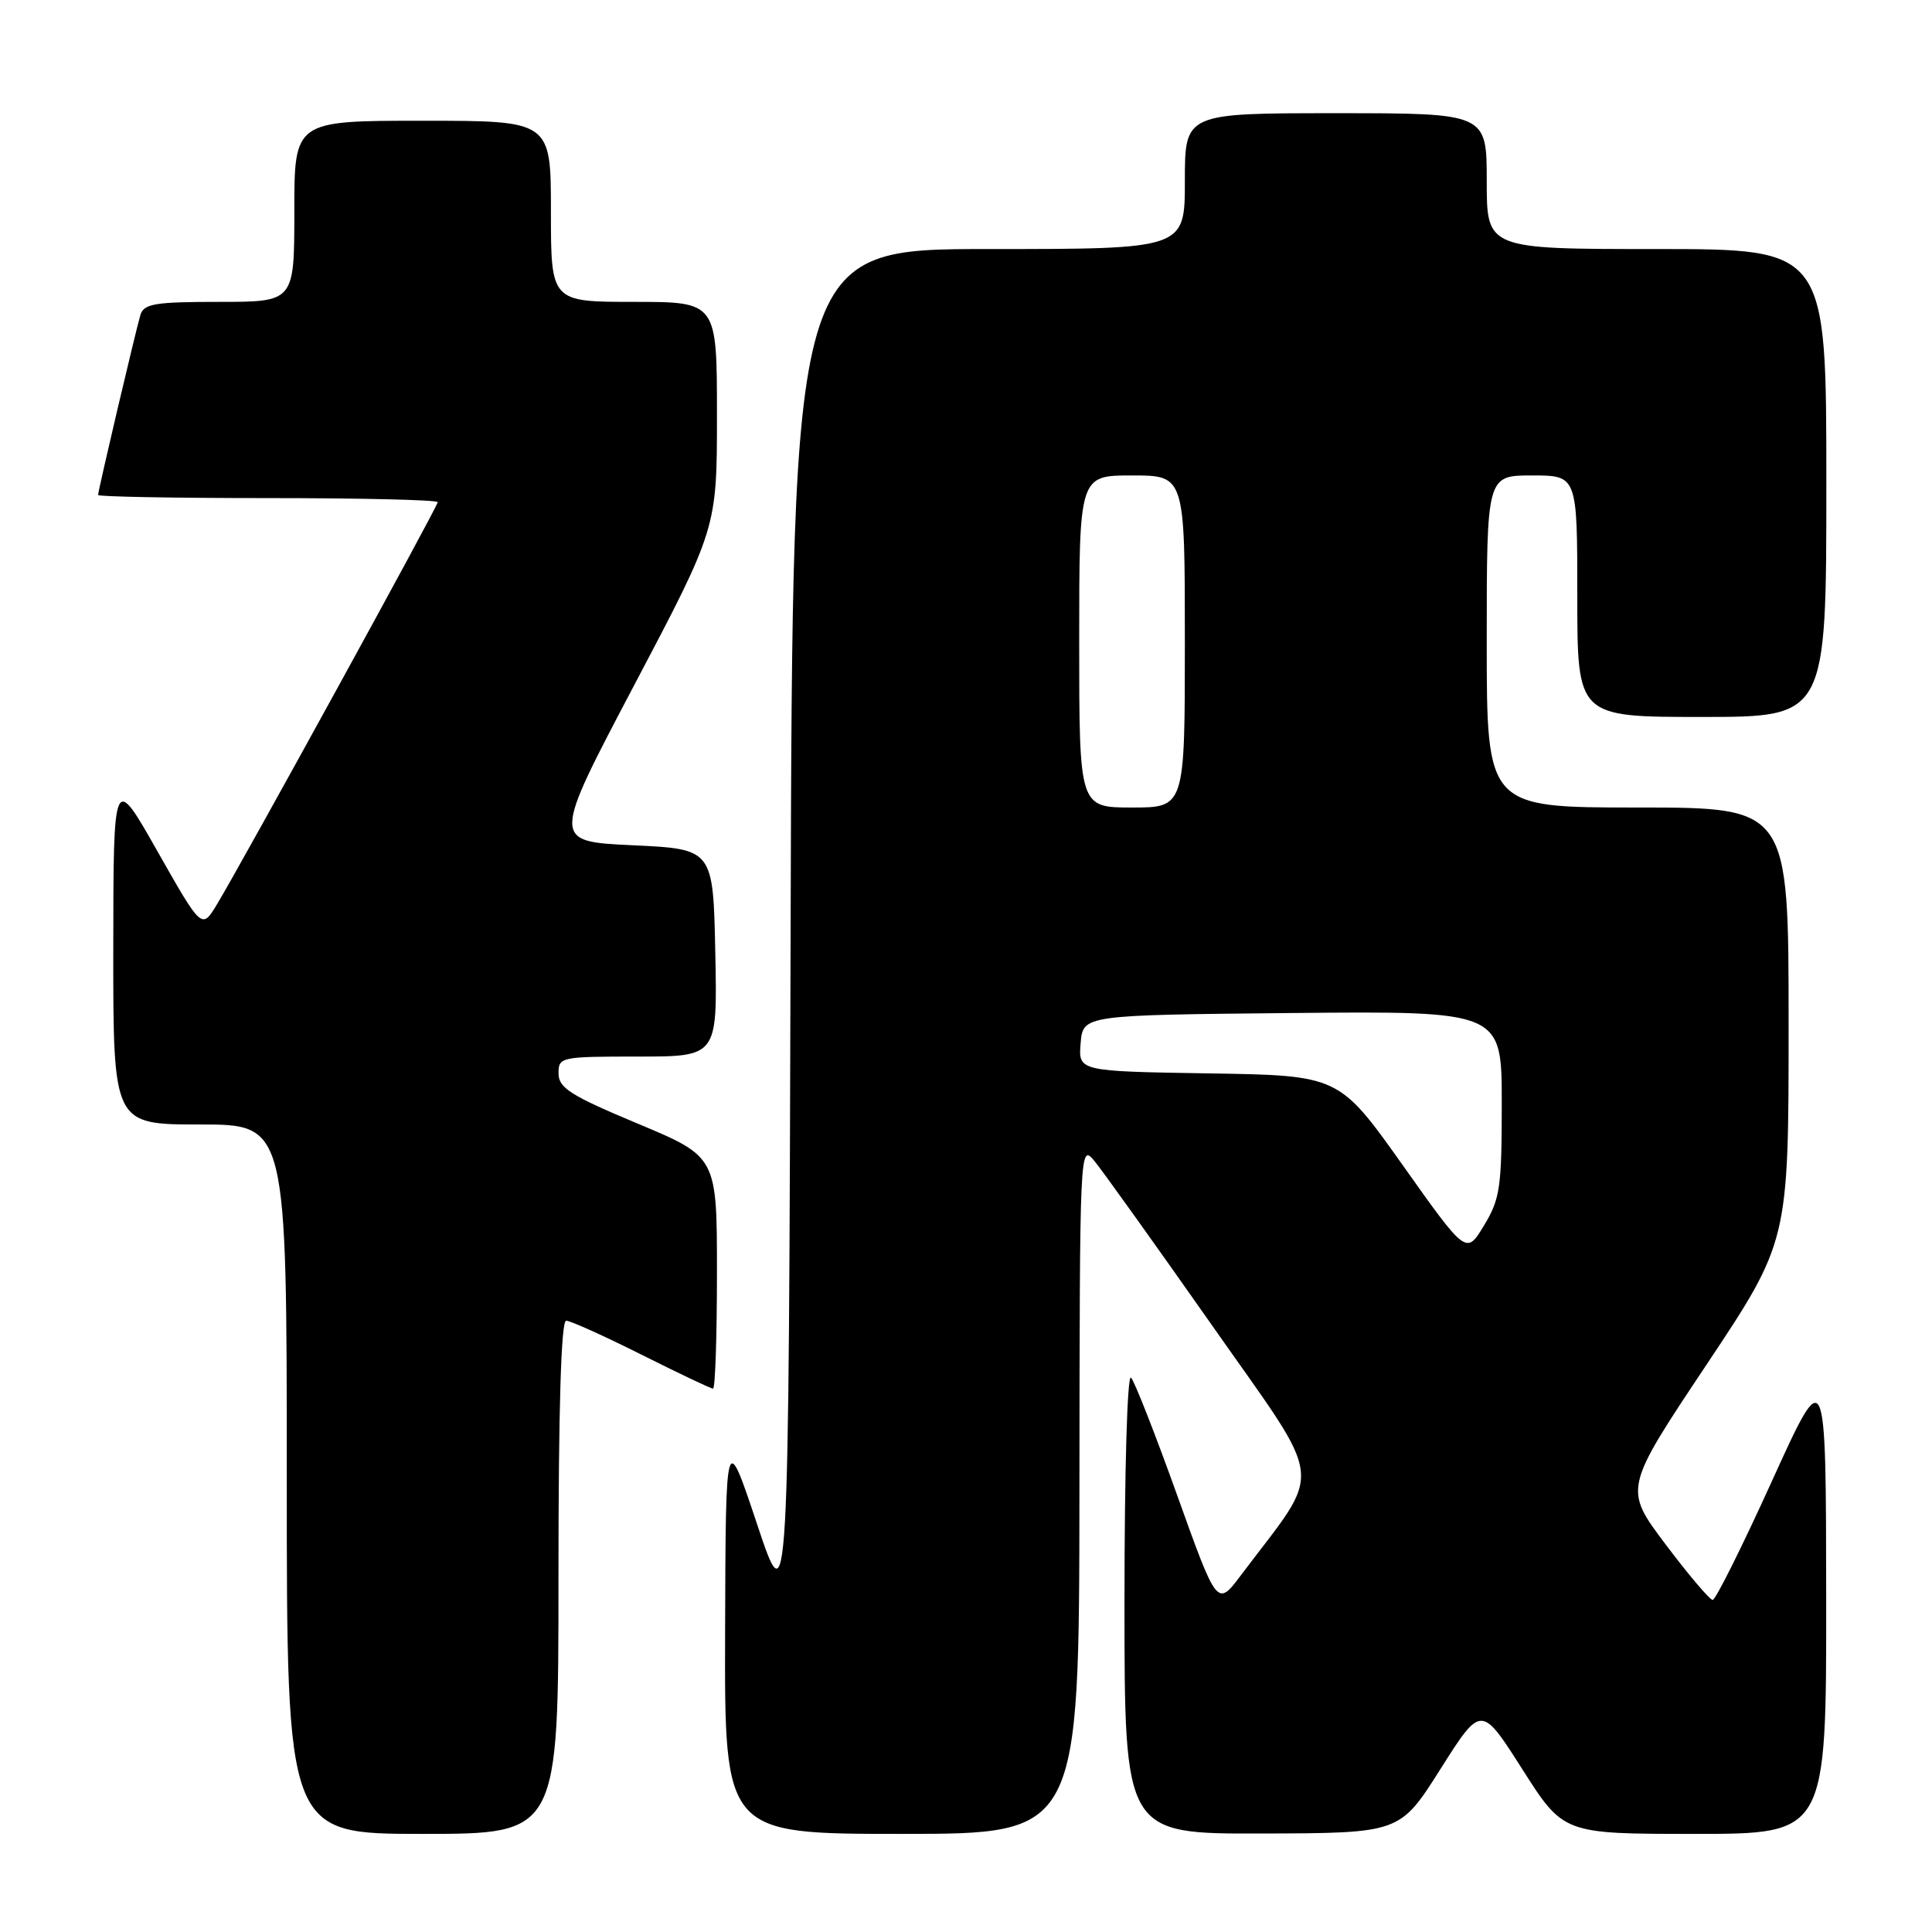 <?xml version="1.0" encoding="UTF-8" standalone="no"?>
<!DOCTYPE svg PUBLIC "-//W3C//DTD SVG 1.1//EN" "http://www.w3.org/Graphics/SVG/1.1/DTD/svg11.dtd" >
<svg xmlns="http://www.w3.org/2000/svg" xmlns:xlink="http://www.w3.org/1999/xlink" version="1.1" viewBox="0 0 256 256">
 <g >
 <path fill="currentColor"
d=" M 74.00 209.00 C 74.00 186.56 74.35 175.00 75.02 175.00 C 75.58 175.00 80.07 177.03 85.00 179.50 C 89.93 181.97 94.19 184.00 94.48 184.00 C 94.77 184.00 95.00 177.09 95.00 168.64 C 95.00 153.28 95.00 153.28 84.51 148.89 C 75.61 145.17 74.02 144.16 74.01 142.25 C 74.00 140.06 74.27 140.00 84.53 140.00 C 95.06 140.00 95.06 140.00 94.78 126.25 C 94.50 112.50 94.50 112.50 83.81 112.00 C 73.12 111.50 73.12 111.50 84.06 90.74 C 95.00 69.98 95.00 69.98 95.00 54.99 C 95.00 40.00 95.00 40.00 84.00 40.00 C 73.00 40.00 73.00 40.00 73.00 28.00 C 73.00 16.00 73.00 16.00 56.00 16.00 C 39.00 16.00 39.00 16.00 39.00 28.00 C 39.00 40.00 39.00 40.00 29.07 40.00 C 20.48 40.00 19.06 40.24 18.60 41.75 C 17.98 43.82 13.00 64.99 13.00 65.59 C 13.00 65.81 23.12 66.00 35.50 66.00 C 47.88 66.00 58.00 66.24 58.00 66.54 C 58.00 67.11 32.23 114.05 28.75 119.83 C 26.74 123.16 26.74 123.16 20.88 112.83 C 15.03 102.50 15.03 102.50 15.01 125.75 C 15.00 149.00 15.00 149.00 26.50 149.00 C 38.00 149.00 38.00 149.00 38.00 196.00 C 38.00 243.00 38.00 243.00 56.00 243.00 C 74.00 243.00 74.00 243.00 74.00 209.00 Z  M 143.03 197.25 C 143.07 151.83 143.08 151.52 145.01 153.83 C 146.07 155.11 153.09 164.92 160.61 175.63 C 175.81 197.31 175.44 194.09 164.44 208.71 C 161.28 212.92 161.28 212.92 156.01 198.21 C 153.11 190.12 150.35 183.07 149.87 182.55 C 149.37 182.01 149.00 194.84 149.00 212.30 C 149.00 243.00 149.00 243.00 167.25 242.95 C 185.50 242.90 185.50 242.90 190.88 234.39 C 196.27 225.88 196.27 225.88 201.72 234.44 C 207.17 243.00 207.17 243.00 224.58 243.00 C 242.00 243.00 242.00 243.00 241.98 211.75 C 241.95 180.50 241.95 180.50 234.79 196.25 C 230.86 204.91 227.32 212.00 226.94 212.00 C 226.56 212.00 223.75 208.69 220.70 204.64 C 215.16 197.27 215.16 197.27 226.08 180.89 C 237.00 164.50 237.00 164.50 237.00 135.75 C 237.00 107.00 237.00 107.00 217.00 107.00 C 197.00 107.00 197.00 107.00 197.00 85.00 C 197.00 63.00 197.00 63.00 203.00 63.00 C 209.00 63.00 209.00 63.00 209.00 79.00 C 209.00 95.00 209.00 95.00 225.50 95.00 C 242.00 95.00 242.00 95.00 242.00 64.00 C 242.00 33.00 242.00 33.00 219.50 33.00 C 197.00 33.00 197.00 33.00 197.00 24.00 C 197.00 15.00 197.00 15.00 177.00 15.00 C 157.00 15.00 157.00 15.00 157.00 24.00 C 157.00 33.00 157.00 33.00 131.01 33.00 C 105.01 33.00 105.01 33.00 104.76 123.75 C 104.50 214.50 104.50 214.50 100.33 202.00 C 96.16 189.50 96.16 189.50 96.08 216.25 C 96.00 243.00 96.00 243.00 119.50 243.00 C 143.00 243.00 143.00 243.00 143.03 197.25 Z  M 185.86 154.38 C 177.42 142.50 177.42 142.50 160.15 142.23 C 142.88 141.95 142.88 141.95 143.19 138.23 C 143.50 134.50 143.50 134.50 171.25 134.23 C 199.00 133.97 199.00 133.97 198.99 146.23 C 198.99 157.34 198.77 158.87 196.64 162.38 C 194.29 166.27 194.29 166.27 185.86 154.38 Z  M 143.00 85.00 C 143.00 63.00 143.00 63.00 150.00 63.00 C 157.00 63.00 157.00 63.00 157.00 85.00 C 157.00 107.00 157.00 107.00 150.00 107.00 C 143.00 107.00 143.00 107.00 143.00 85.00 Z "/>
</g>
</svg>